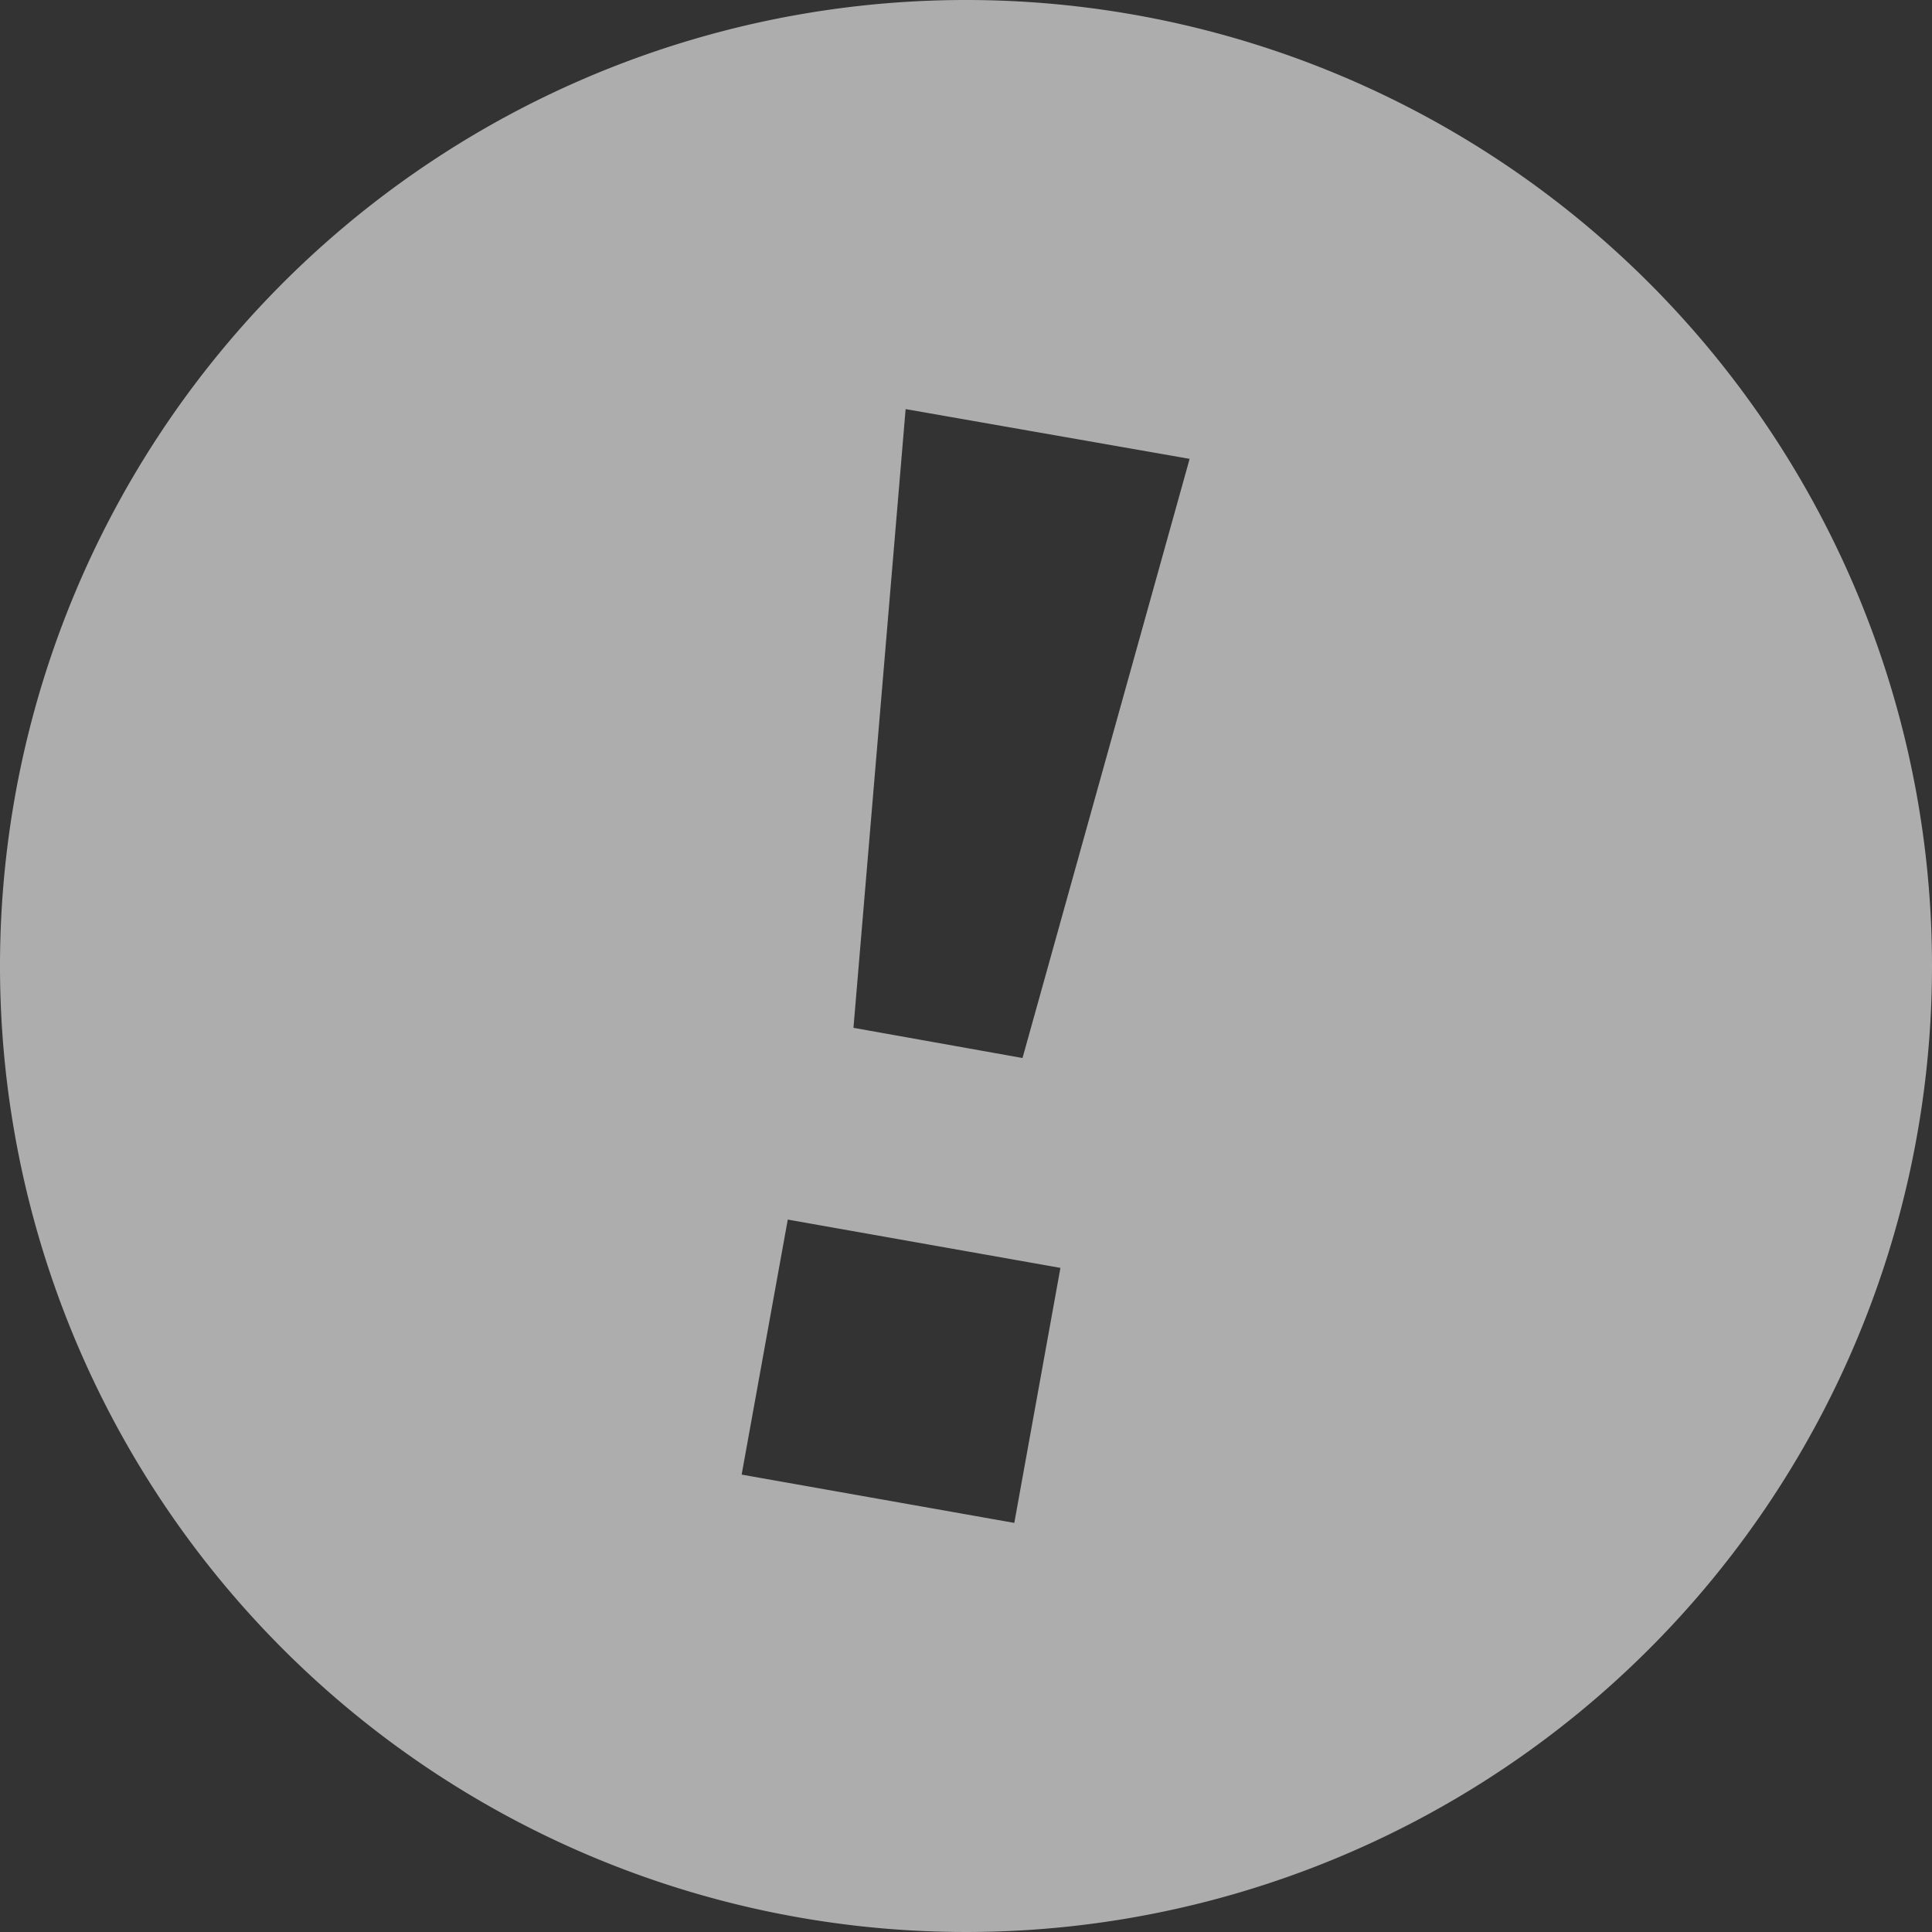 <svg xmlns="http://www.w3.org/2000/svg" width="80" height="80" viewBox="0 0 80 80">
  <rect x="0" y="0" width="80" height="80" fill="#333333" stroke="none"/>
  <path d="M40,0A40,40,0,1,0,80,40,40,40,0,0,0,40,0Zm2,63.06-11.29-2L32.62,50.5l11.29,2Zm.34-19.25-7-1.25,2.16-25.62L49.26,19Z" transform="translate(0 0)" style="fill: #fff; opacity: 0.6"/>
</svg>
